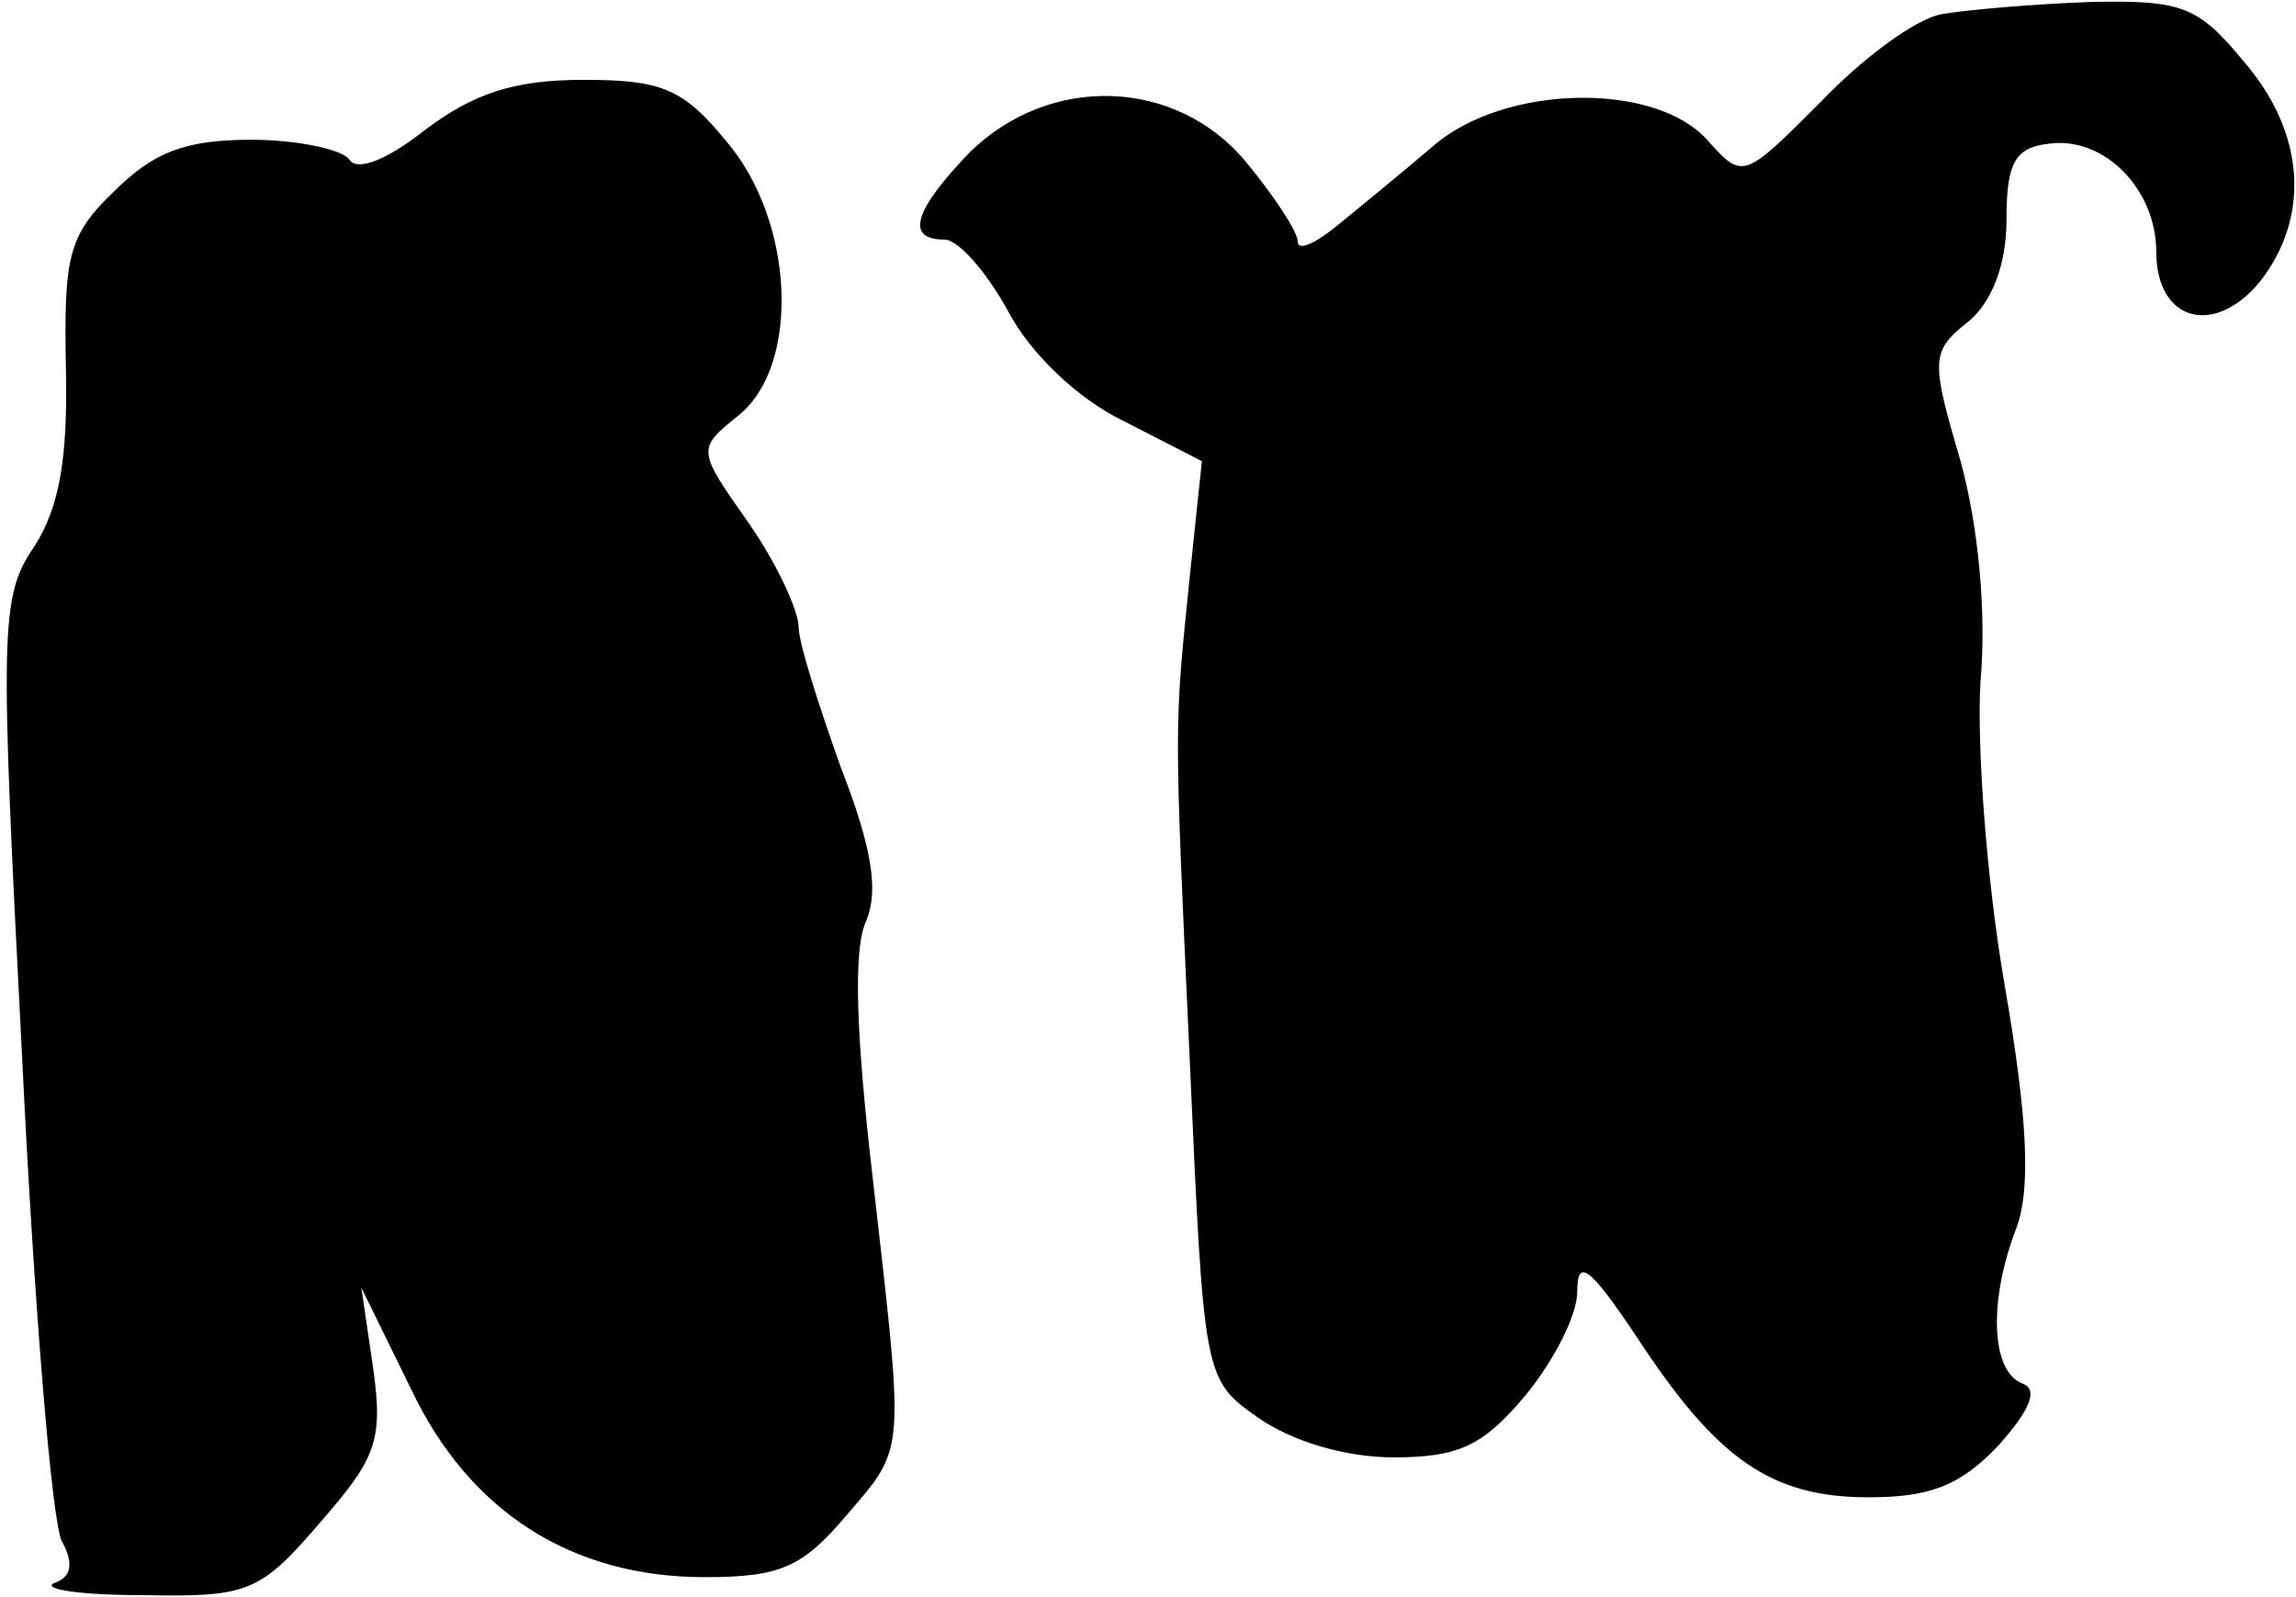 <?xml version="1.0" standalone="no"?>
<!DOCTYPE svg PUBLIC "-//W3C//DTD SVG 20010904//EN"
 "http://www.w3.org/TR/2001/REC-SVG-20010904/DTD/svg10.dtd">
<svg version="1.0" xmlns="http://www.w3.org/2000/svg"
 width="115pt" height="80pt" viewBox="0 0 115 80"
 preserveAspectRatio="xMidYMid meet">
<g transform="translate(0,80) scale(0.1,-0.1)"
fill="#000000" stroke="none">
<path fill="#000000" stroke="none" d="M973 793 c-13 -2 -40 -22 -61 -44 -39
-39 -39 -39 -57 -19 -26 29 -101 28 -137 -3 -14 -12 -36 -30 -47 -39 -12 -10
-21 -14 -21 -9 0 5 -12 23 -26 40 -35 42 -98 44 -138 5 -28 -29 -33 -44 -13
-44 7 0 21 -16 32 -36 11 -21 35 -44 58 -55 l39 -20 -6 -57 c-8 -79 -8 -70 0
-245 7 -157 7 -158 34 -177 17 -12 44 -20 68 -20 33 0 45 6 66 31 14 17 26 40
26 52 0 17 6 13 30 -23 40 -61 67 -80 116 -80 31 0 46 6 65 26 16 18 20 28 12
31 -16 6 -17 42 -3 78 7 19 6 53 -6 122 -9 52 -14 120 -12 152 3 34 -1 77 -10
110 -15 51 -15 55 4 70 12 10 19 29 19 51 0 28 4 36 21 38 28 4 54 -23 54 -54
0 -35 29 -43 52 -15 25 32 23 74 -8 110 -23 28 -31 31 -77 30 -29 -1 -62 -4
-74 -6z"/>
<path fill="#000000" stroke="none" d="M213 735 c-19 -15 -34 -21 -38 -15 -3
5 -26 10 -49 10 -33 0 -49 -6 -69 -26 -23 -22 -25 -33 -24 -88 1 -45 -3 -70
-16 -90 -17 -25 -17 -41 -6 -254 6 -125 15 -235 20 -244 6 -11 5 -18 -4 -21
-6 -3 13 -6 44 -6 53 -1 59 1 89 36 28 32 32 41 27 77 l-6 41 25 -51 c29 -61
80 -94 147 -94 38 0 49 5 71 31 30 35 29 29 13 170 -8 69 -10 114 -3 128 6 15
3 36 -13 77 -11 31 -21 62 -21 70 0 8 -11 32 -25 52 -26 37 -26 37 -5 54 31
25 28 97 -6 137 -22 27 -33 31 -72 31 -35 0 -55 -7 -79 -25z"/>
</g>
</svg>
